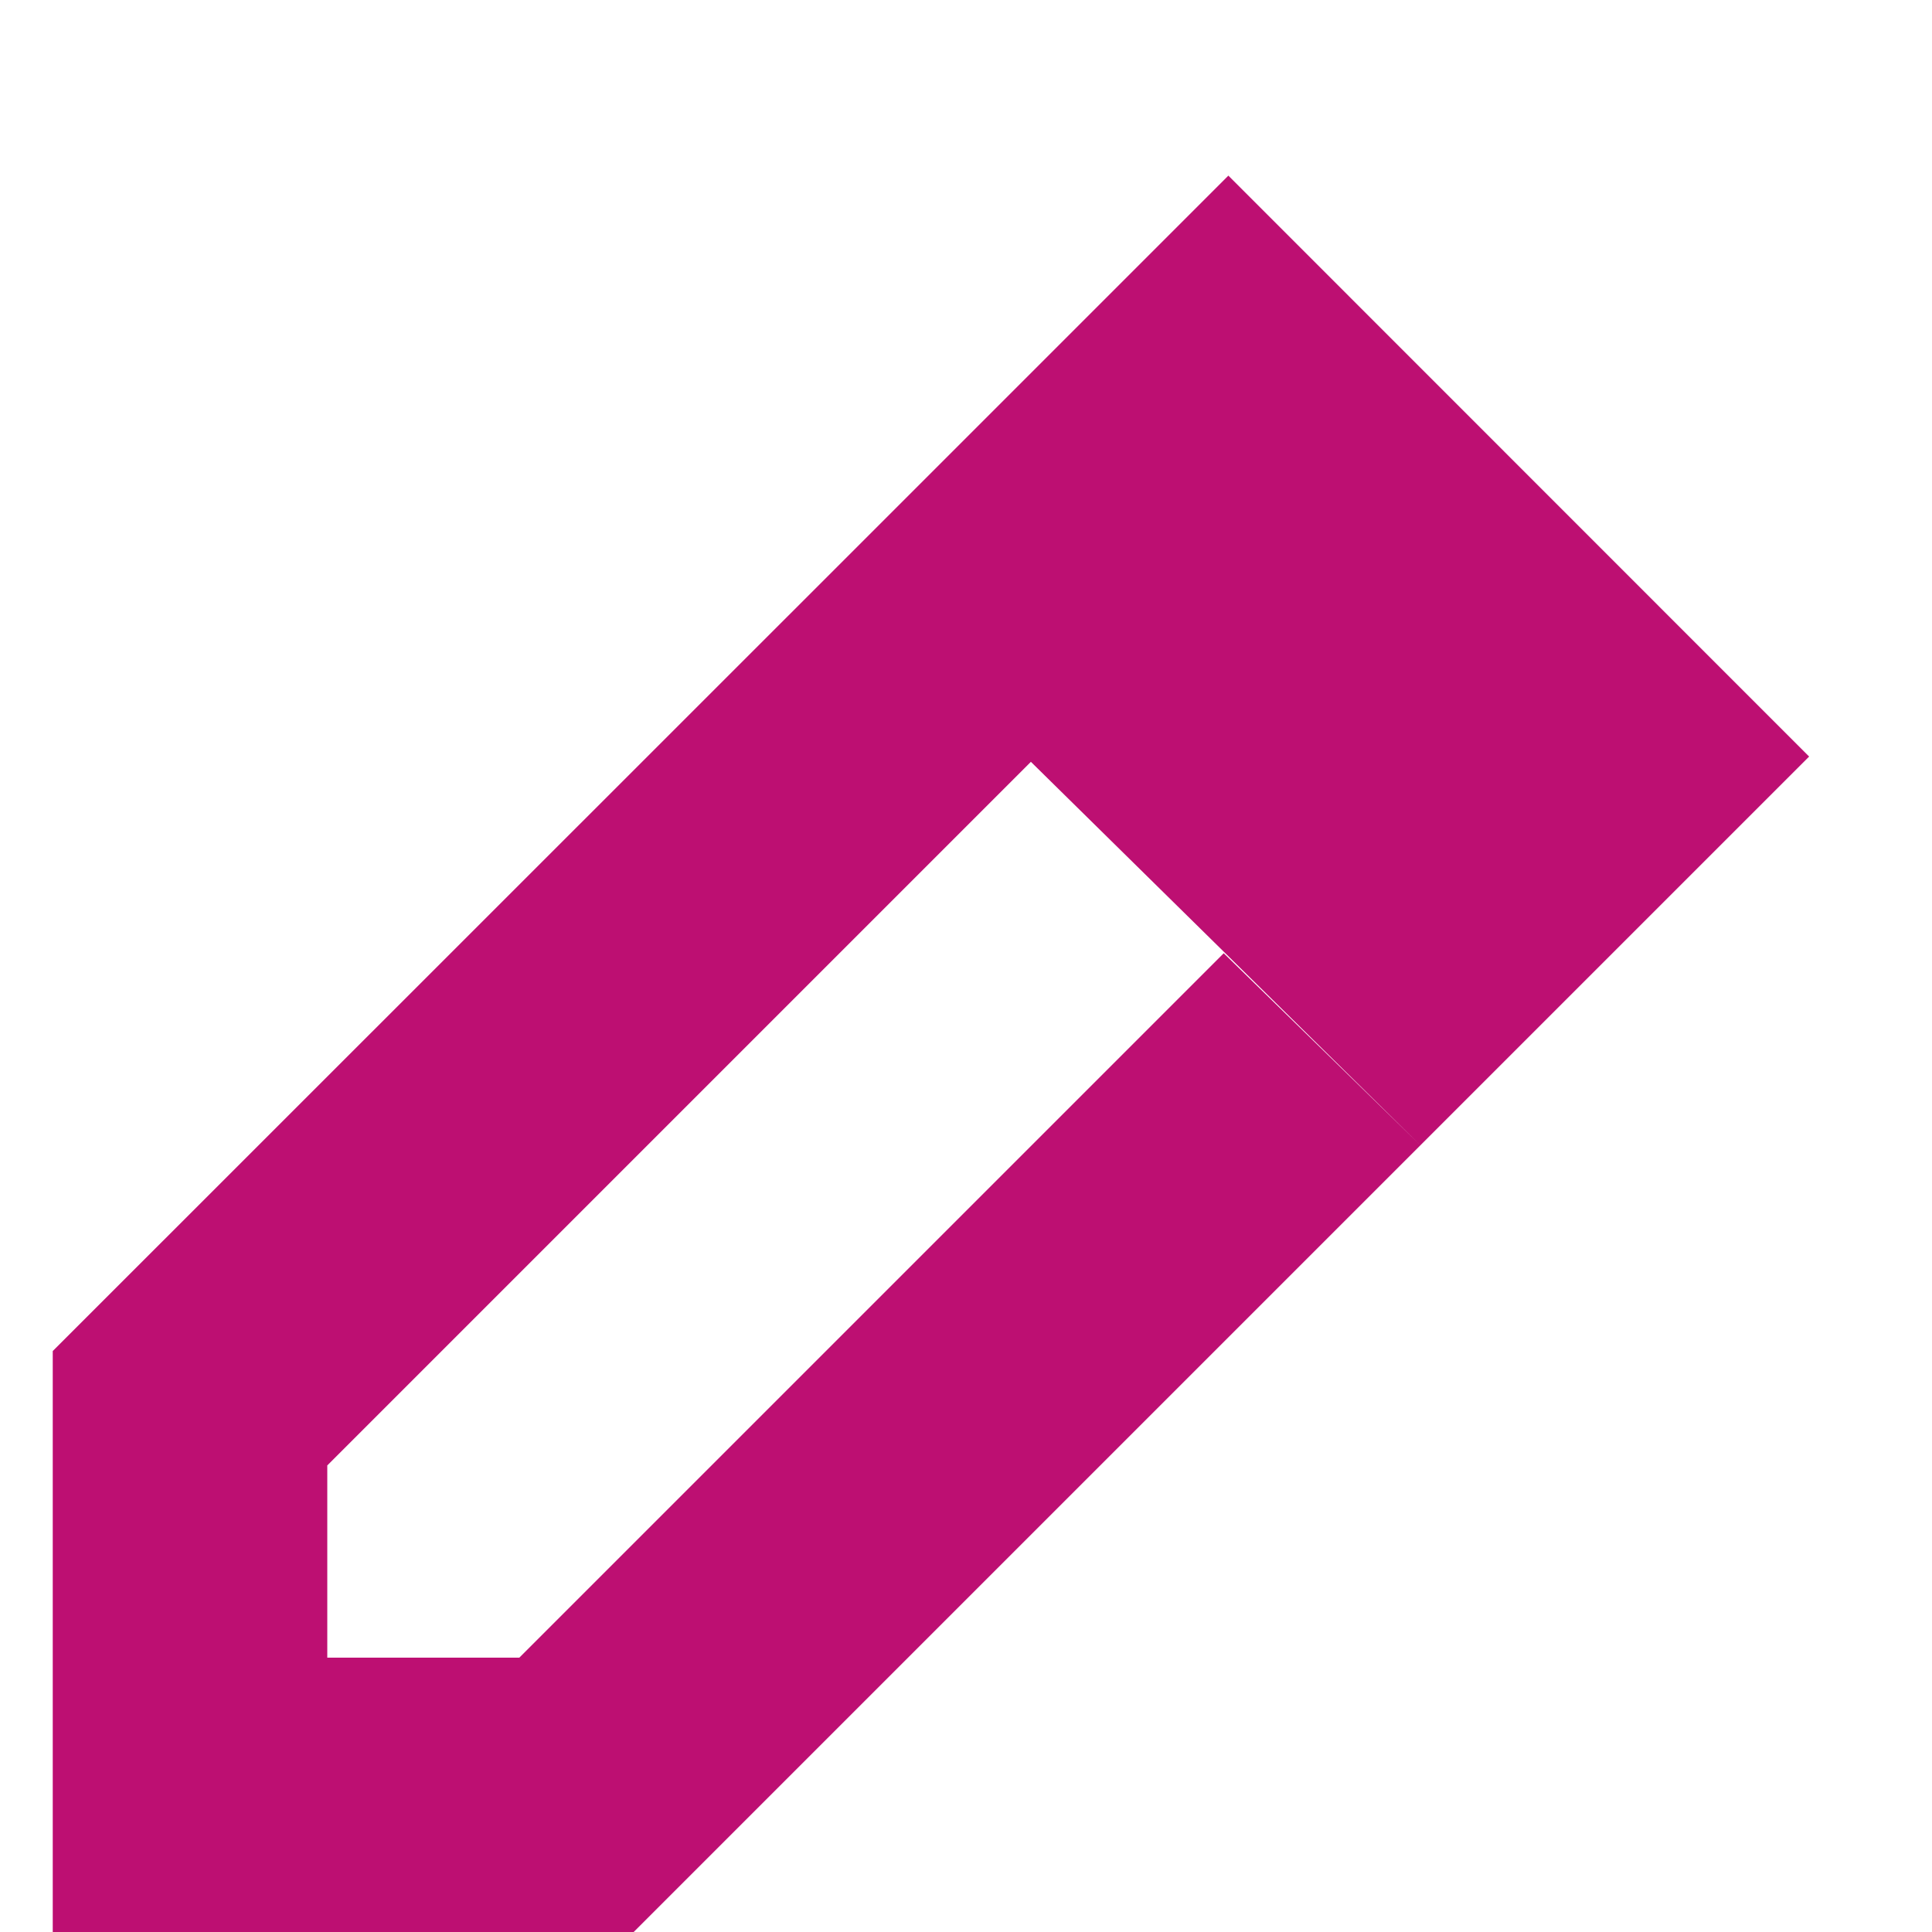 <svg width="10" height="10" viewBox="0 0 10 10" fill="none" xmlns="http://www.w3.org/2000/svg">
<path d="M4.322 2.945L5.34 3.939L1.694 7.585V8.58H2.688L6.334 4.934L7.352 5.928L3.28 10H0.273V6.993L4.322 2.945ZM7.352 5.928L4.322 2.945L6.358 0.909L9.364 3.916L7.352 5.928Z" fill="#BD0F72"/>
</svg>
